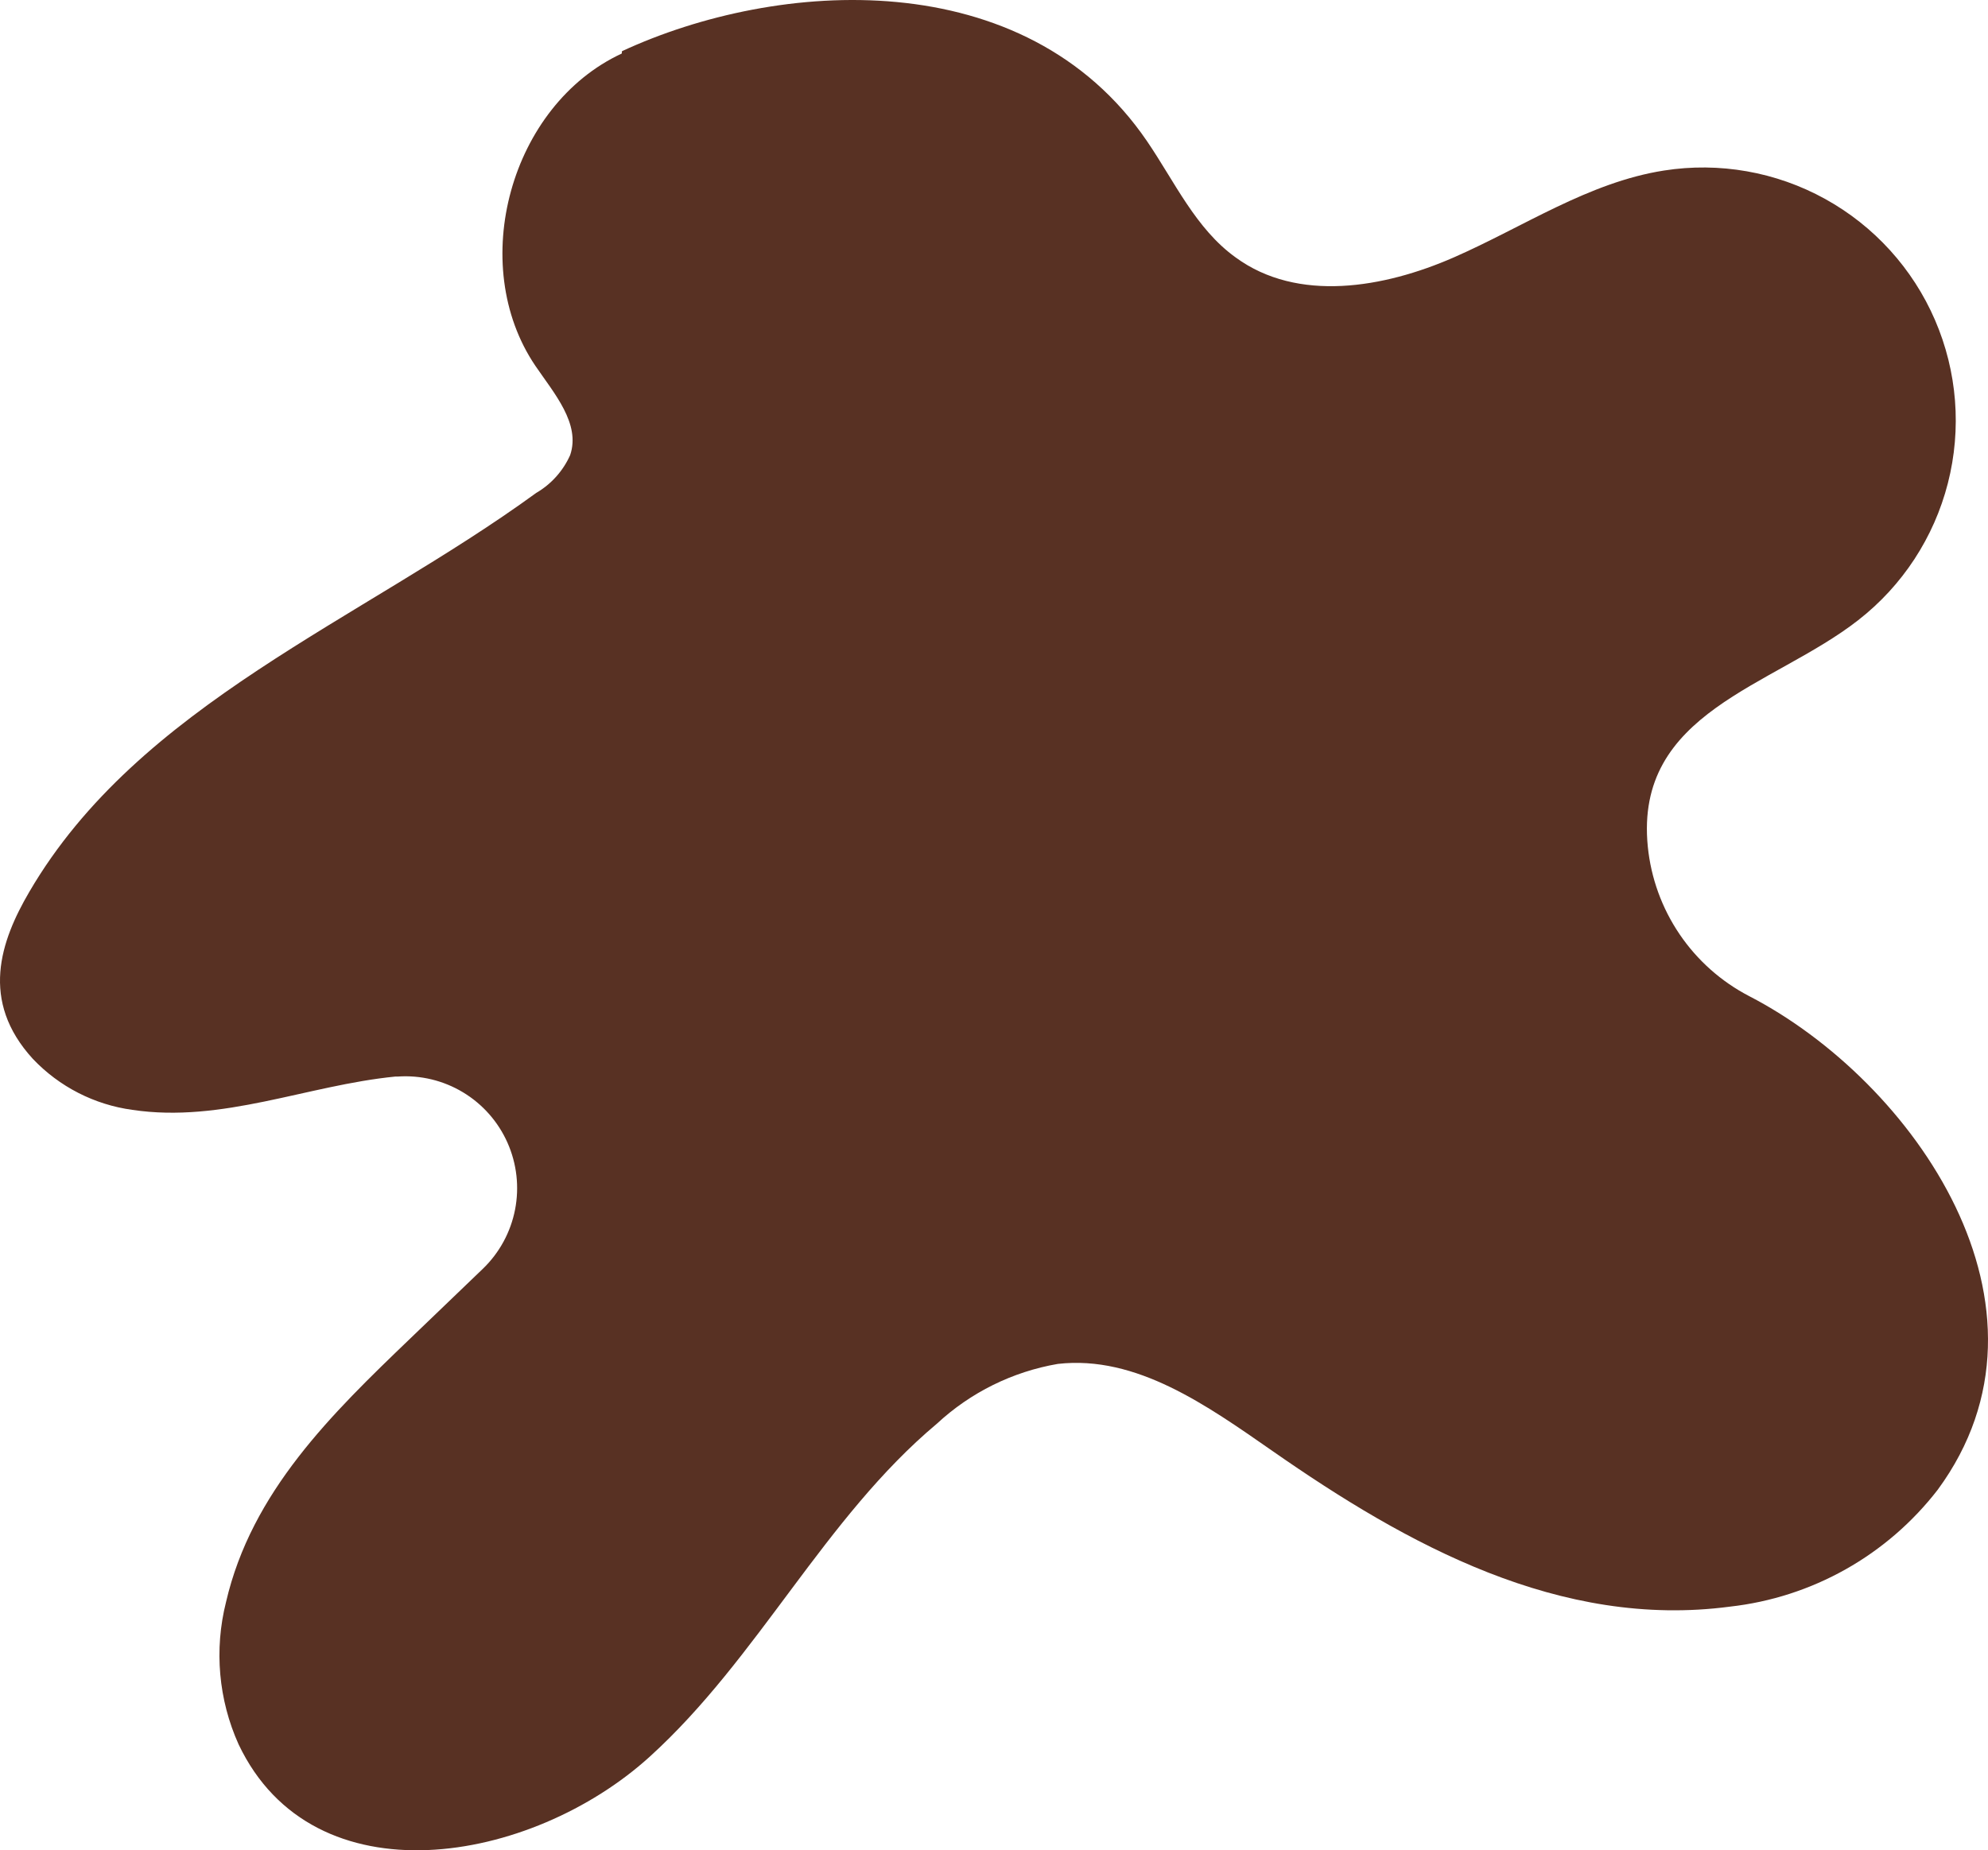 <svg width="362" height="337" viewBox="0 0 362 337" fill="none" xmlns="http://www.w3.org/2000/svg">
<path d="M113.217 9.751C92.949 19.161 84.951 48.129 97.492 66.637C100.909 71.653 105.762 77.175 103.821 82.89C102.533 85.775 100.374 88.183 97.647 89.773C65.615 113.102 25.312 128.267 5.355 162.406C0.075 171.427 -3.691 182.276 5.977 192.852C10.787 197.927 17.184 201.206 24.109 202.145C40.455 204.594 55.908 197.673 71.983 196.079H72.41C76.576 195.789 80.73 196.79 84.308 198.946C87.887 201.102 90.716 204.308 92.412 208.13C94.108 211.951 94.589 216.203 93.789 220.308C92.989 224.413 90.947 228.171 87.94 231.074L74.662 243.828C60.451 257.475 45.813 271.668 41.154 291.809C38.978 300.453 39.786 309.579 43.445 317.705C57.112 346.479 96.754 339.519 118.303 319.961C138.105 301.997 150.102 276.489 170.603 259.303C176.732 253.613 184.381 249.83 192.618 248.416C206.945 246.783 219.797 255.998 231.717 264.28C256.294 281.427 284.094 296.708 315.001 292.626C322.415 291.797 329.587 289.484 336.09 285.823C342.594 282.163 348.296 277.23 352.857 271.318C377.202 238.151 348.508 196.934 318.495 181.42C313.405 178.775 309.054 174.901 305.834 170.149C302.614 165.397 300.627 159.916 300.052 154.202C297.606 129.628 322.805 125.117 338.375 112.947C346.424 106.676 352.164 97.904 354.694 88.01C357.223 78.116 356.399 67.661 352.35 58.288C348.301 48.914 341.257 41.153 332.325 36.225C323.393 31.296 313.079 29.479 303.003 31.059C289.297 33.198 277.416 41.324 264.72 46.885C252.023 52.445 236.298 55.167 225 46.885C217.739 41.674 213.895 33.081 208.848 25.693C186.639 -6.852 141.561 -3.819 113.256 9.324" fill="#583123"/>
</svg>
